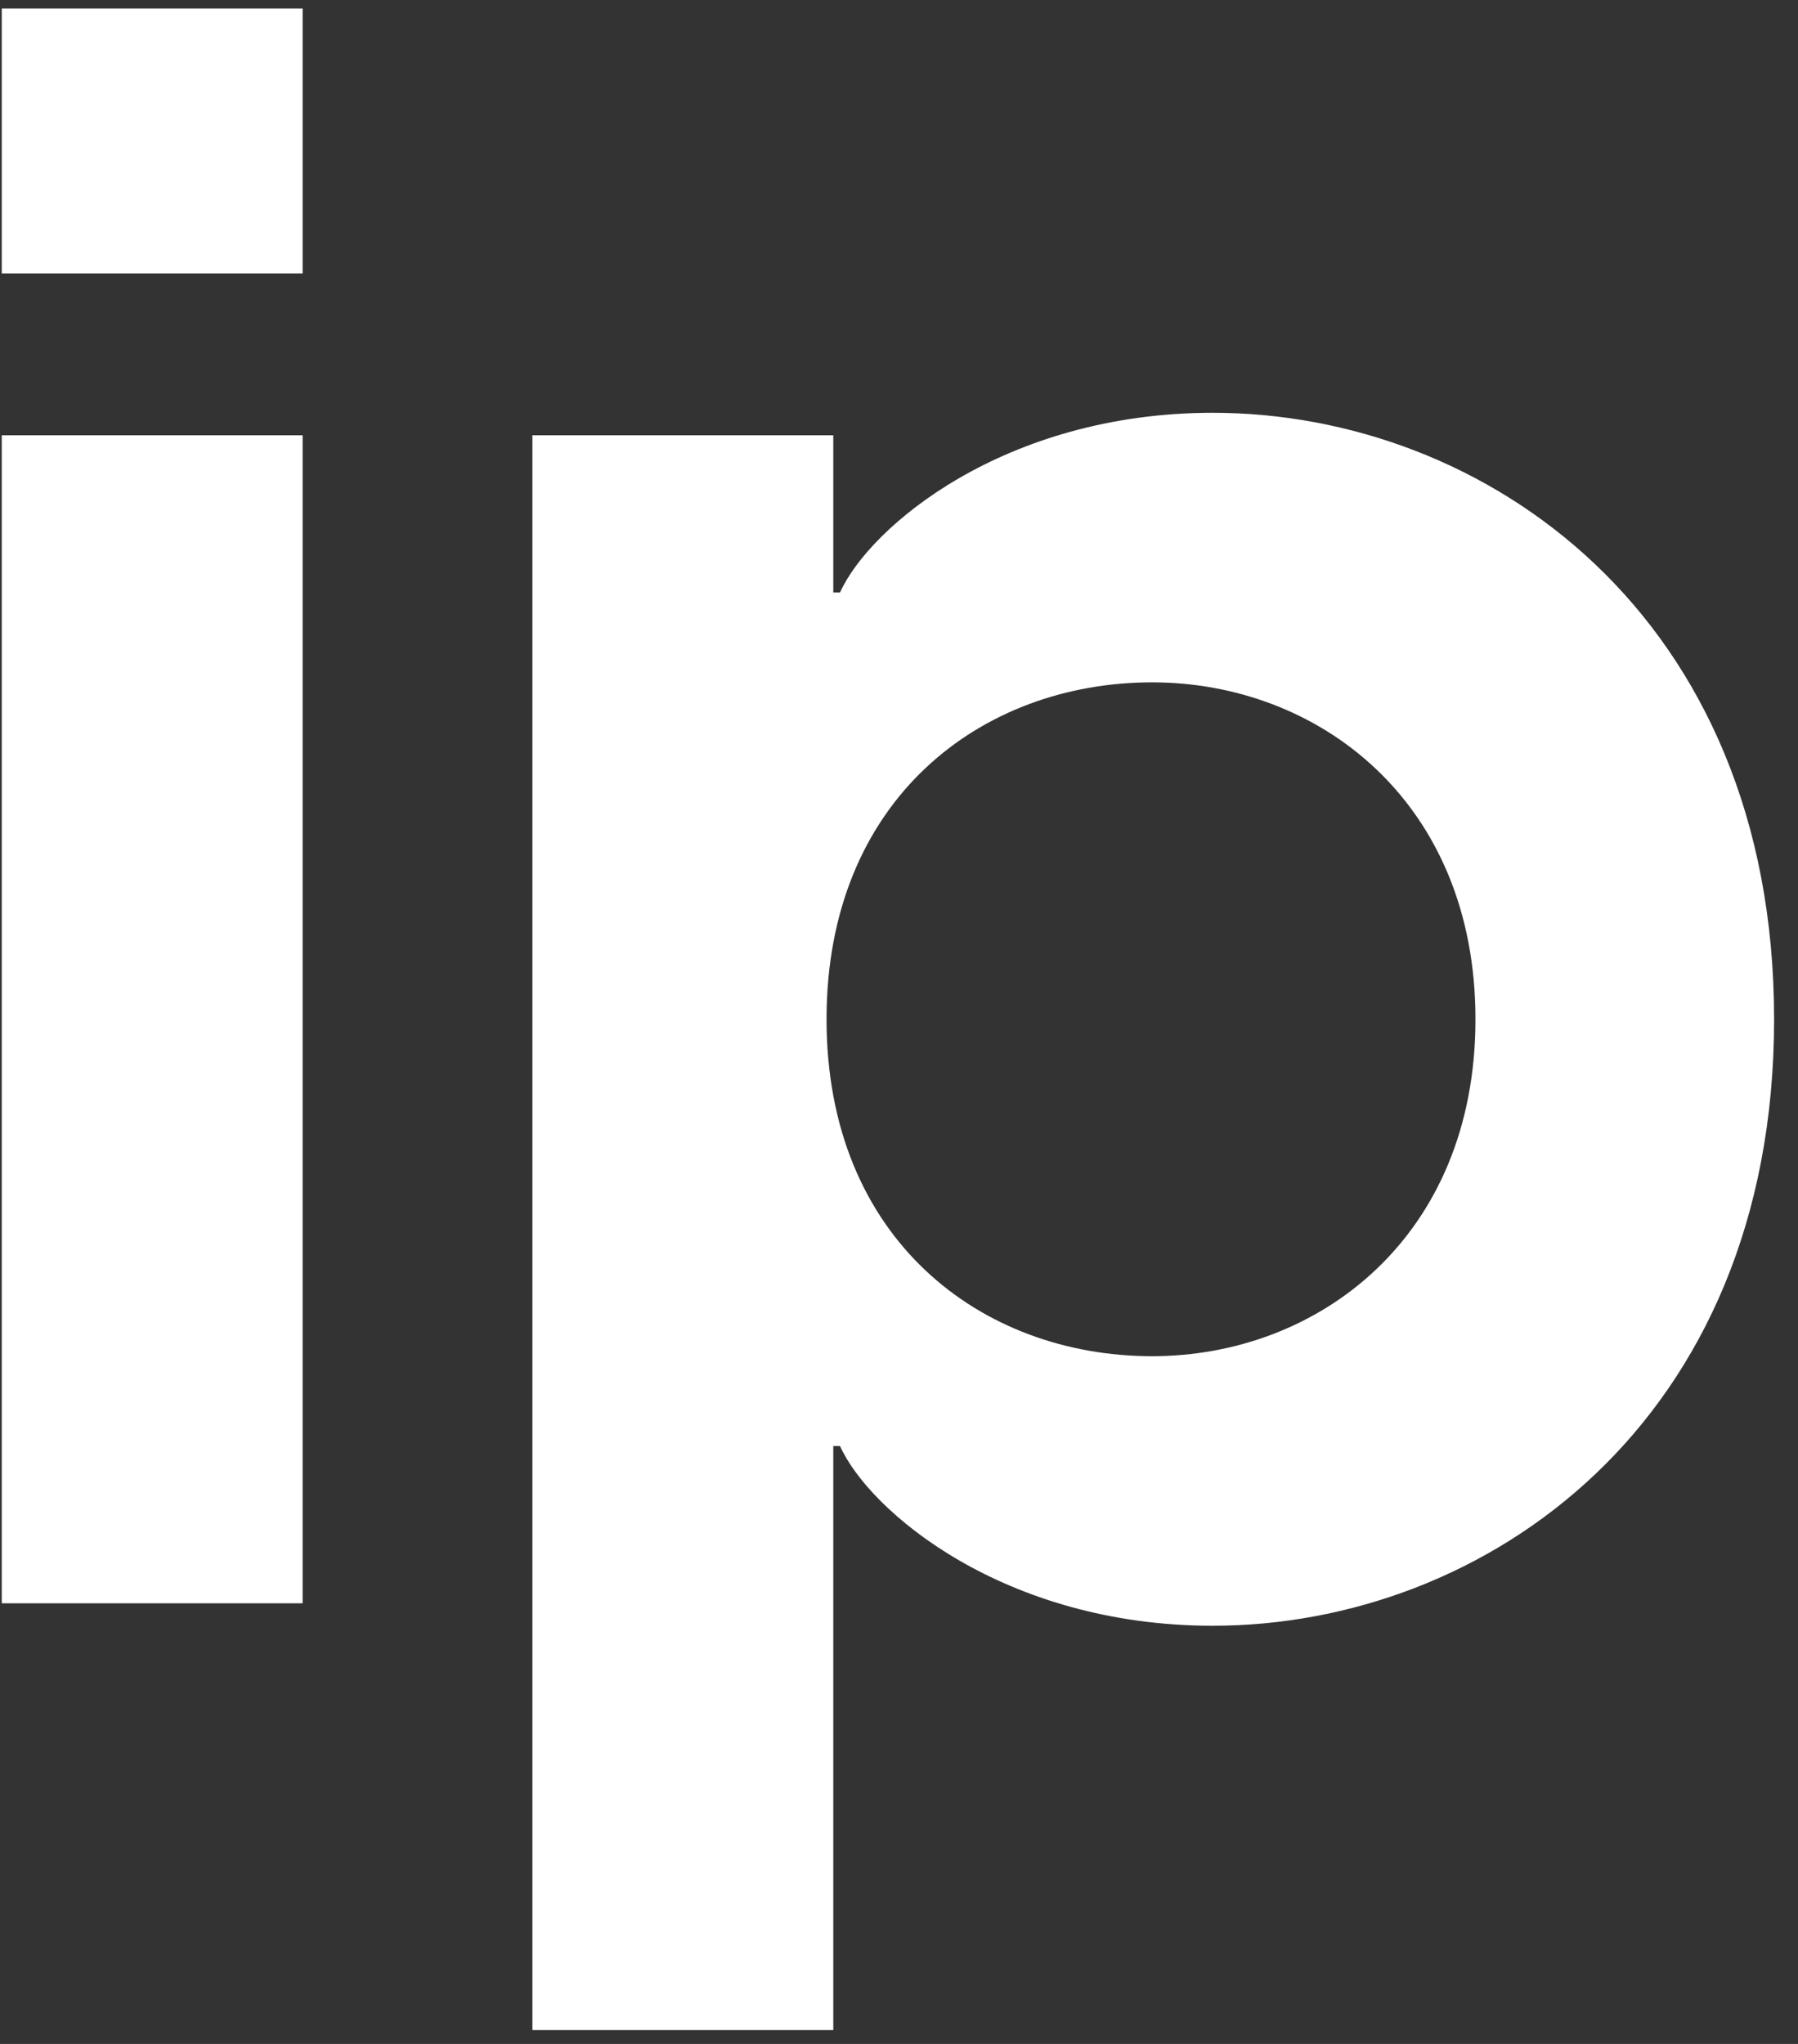 <svg width="44" height="50" viewBox="0 0 44 50" fill="none" xmlns="http://www.w3.org/2000/svg">
<rect x="0" y="0" width="44" height="50" fill="#333333" stroke="none"/>
<path d="M0.043 6.691H7.406V0.208H0.043V6.691ZM0.043 39.221H7.406V10.648H0.043V39.221Z" fill="white"/>
<path d="M29.678 10.098C24.568 10.098 21.271 12.9 20.557 14.494H20.392V10.648H13.029V49.661H20.392V35.374H20.557C21.271 36.968 24.568 39.77 29.678 39.77C36.327 39.77 43.415 34.825 43.415 24.934C43.415 15.043 36.327 10.098 29.678 10.098ZM28.194 33.176C24.018 33.176 20.227 30.319 20.227 24.934C20.227 19.549 24.018 16.692 28.194 16.692C32.261 16.692 36.107 19.604 36.107 24.934C36.107 30.264 32.261 33.176 28.194 33.176Z" fill="white"/>
</svg>
